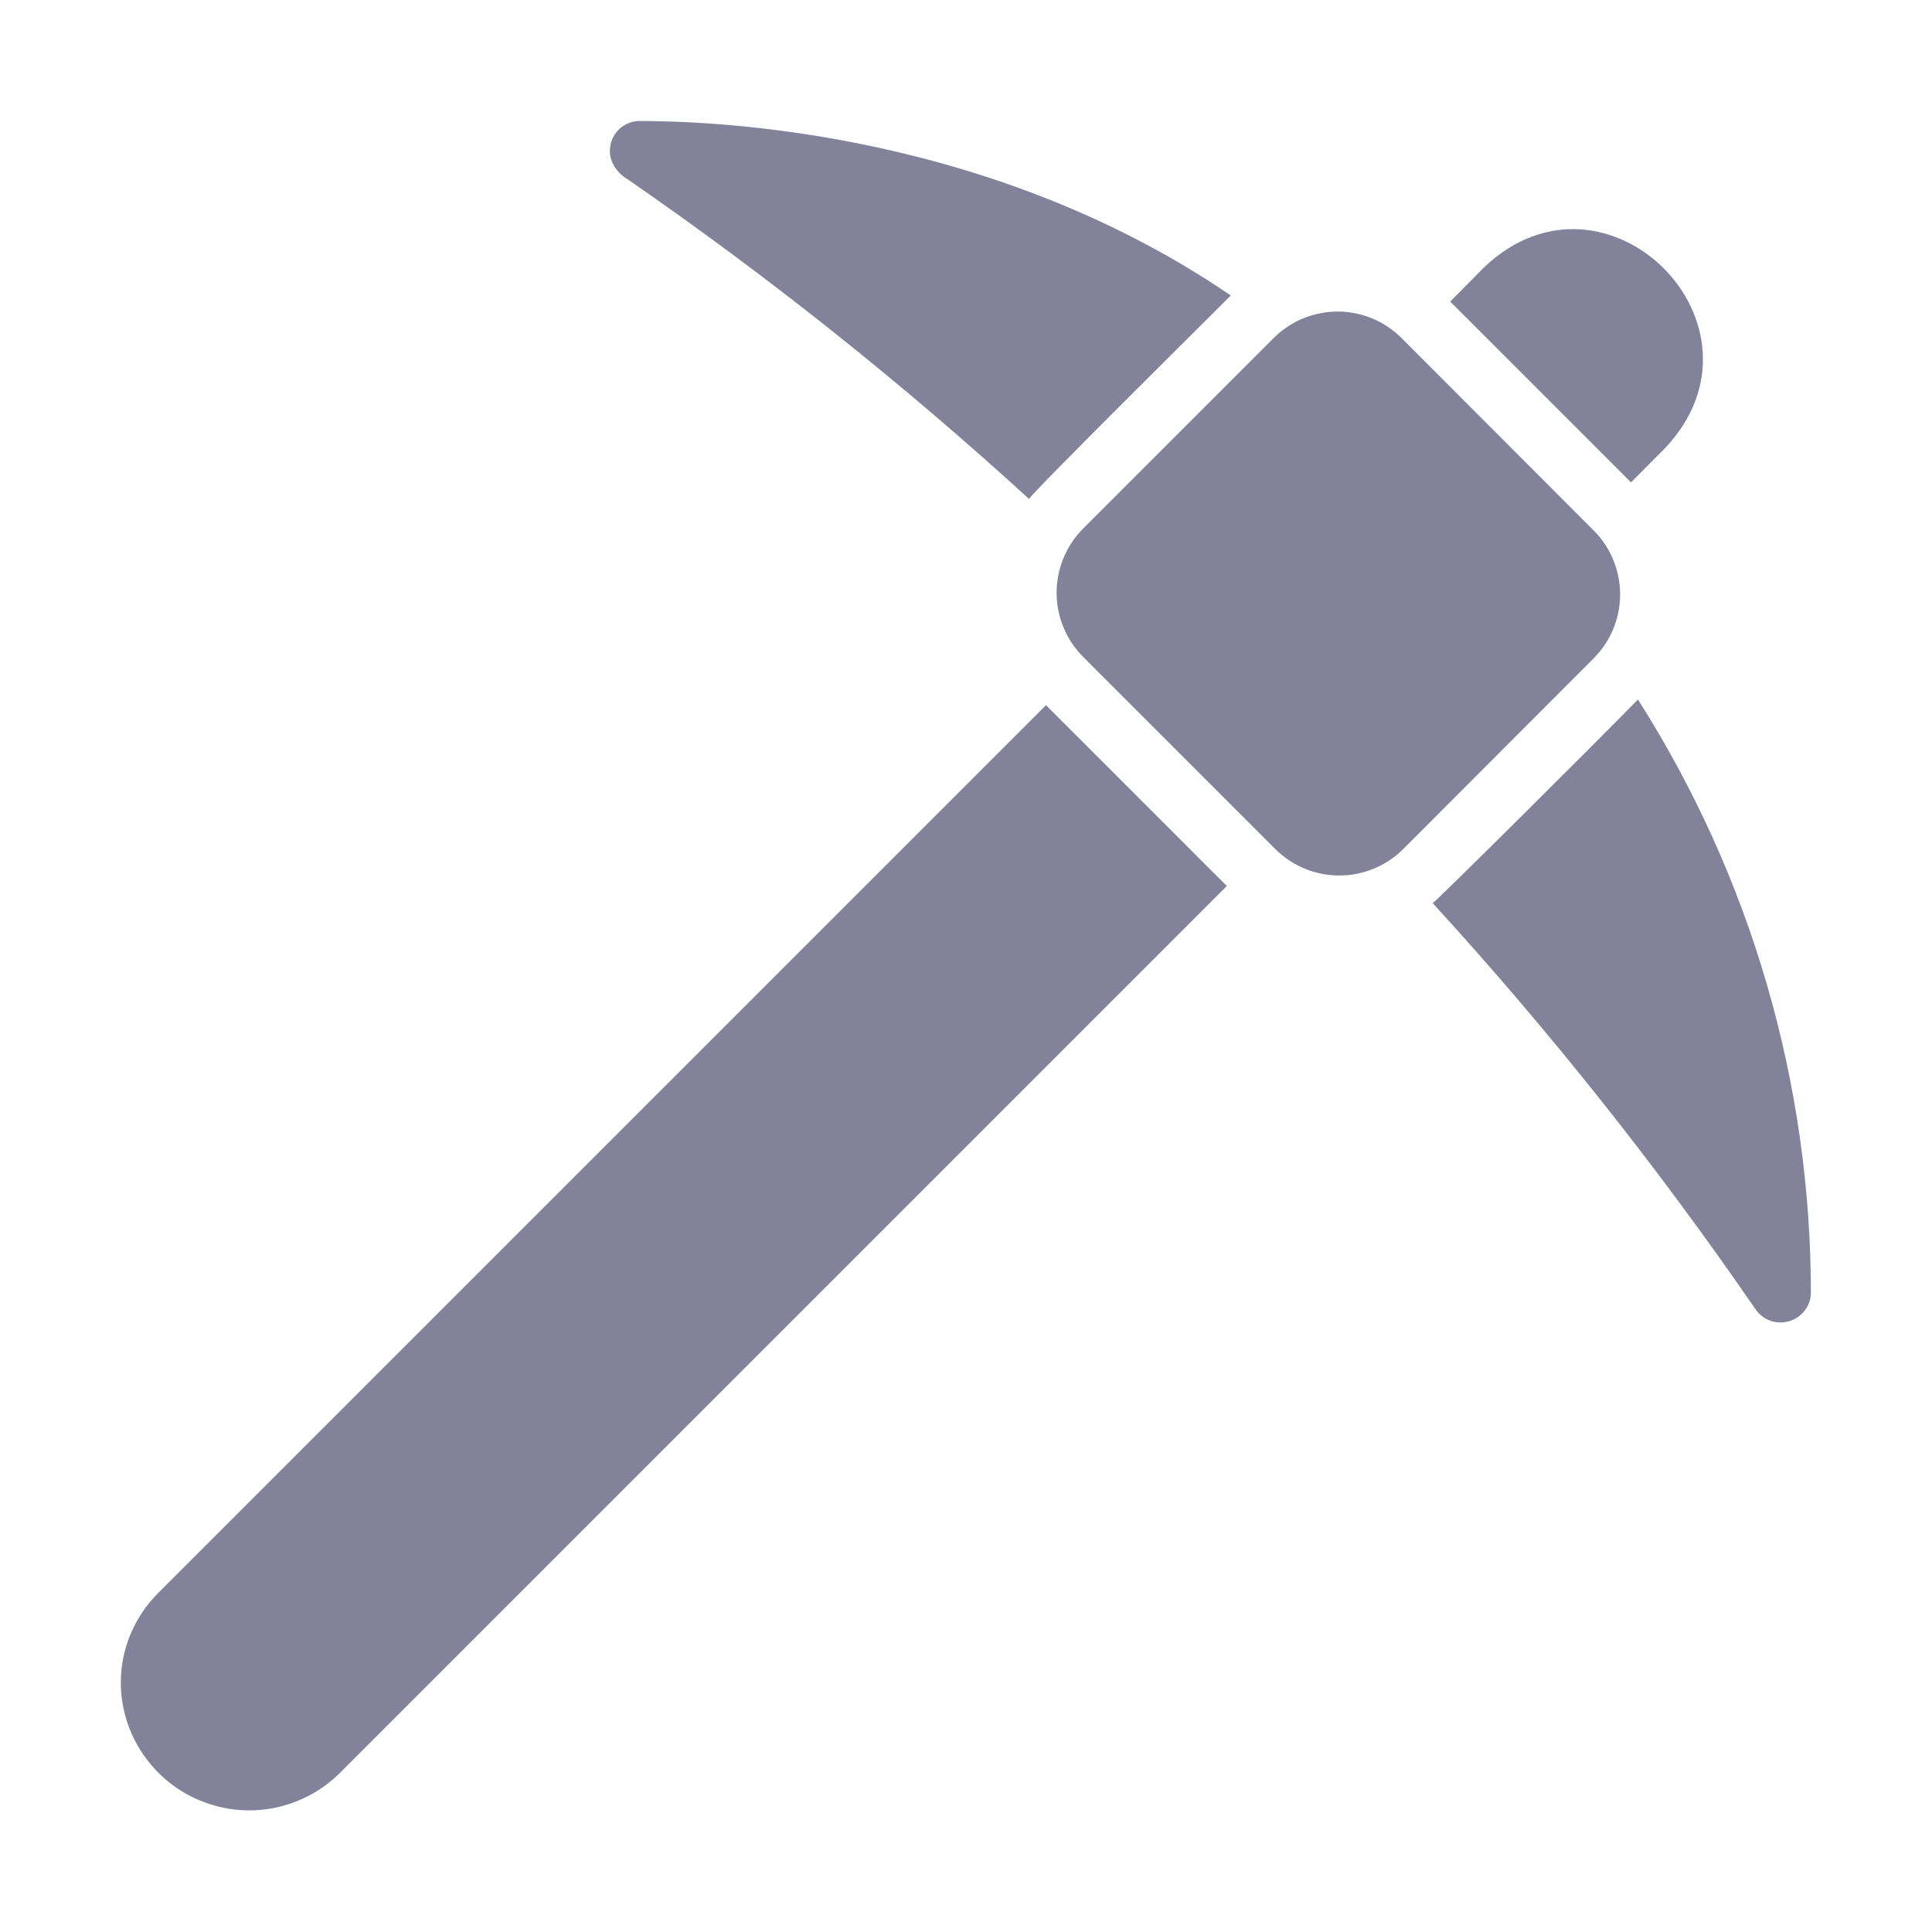 <svg width="19" height="19" viewBox="0 0 19 19" fill="none" xmlns="http://www.w3.org/2000/svg">
<path d="M15.672 6.475L13.802 8.348C13.719 8.431 13.621 8.497 13.512 8.542C13.404 8.587 13.288 8.61 13.171 8.61C13.054 8.61 12.938 8.587 12.829 8.542C12.721 8.497 12.623 8.431 12.54 8.348L10.652 6.46C10.485 6.292 10.391 6.066 10.391 5.829C10.391 5.593 10.485 5.366 10.652 5.198L12.525 3.325C12.692 3.158 12.918 3.064 13.155 3.064C13.391 3.064 13.617 3.158 13.784 3.325L15.672 5.216C15.755 5.299 15.821 5.397 15.865 5.505C15.91 5.613 15.933 5.729 15.933 5.845C15.933 5.962 15.91 6.078 15.865 6.186C15.821 6.294 15.755 6.392 15.672 6.475ZM6.03 1.615C6.062 1.677 6.112 1.728 6.172 1.763C7.558 2.72 8.877 3.771 10.12 4.907C10.182 4.812 11.829 3.182 12.104 2.906C9.602 1.197 6.74 1.192 6.279 1.19C6.23 1.192 6.182 1.207 6.14 1.232C6.098 1.257 6.063 1.292 6.038 1.335C6.013 1.377 6 1.425 5.998 1.474C5.996 1.523 6.007 1.571 6.03 1.615ZM16.108 6.879C15.652 7.347 14.137 8.85 14.09 8.882C15.24 10.139 16.301 11.475 17.266 12.878C17.302 12.929 17.352 12.968 17.411 12.989C17.47 13.009 17.533 13.011 17.593 12.994C17.652 12.977 17.706 12.942 17.744 12.894C17.783 12.845 17.806 12.786 17.809 12.724C17.81 10.653 17.22 8.626 16.108 6.879ZM10.287 6.935L1.556 15.666C1.439 15.782 1.346 15.921 1.283 16.073C1.219 16.225 1.187 16.389 1.188 16.554C1.19 16.801 1.265 17.043 1.404 17.247C1.543 17.453 1.738 17.613 1.967 17.707C2.195 17.802 2.447 17.828 2.69 17.781C2.933 17.734 3.157 17.617 3.334 17.444L12.065 8.713C11.795 8.443 10.287 6.935 10.287 6.935ZM16.04 4.744L16.373 4.409C17.514 3.204 15.793 1.485 14.594 2.63L14.262 2.966C14.532 3.236 16.04 4.744 16.04 4.744Z" fill="#83829B"/>
</svg>
